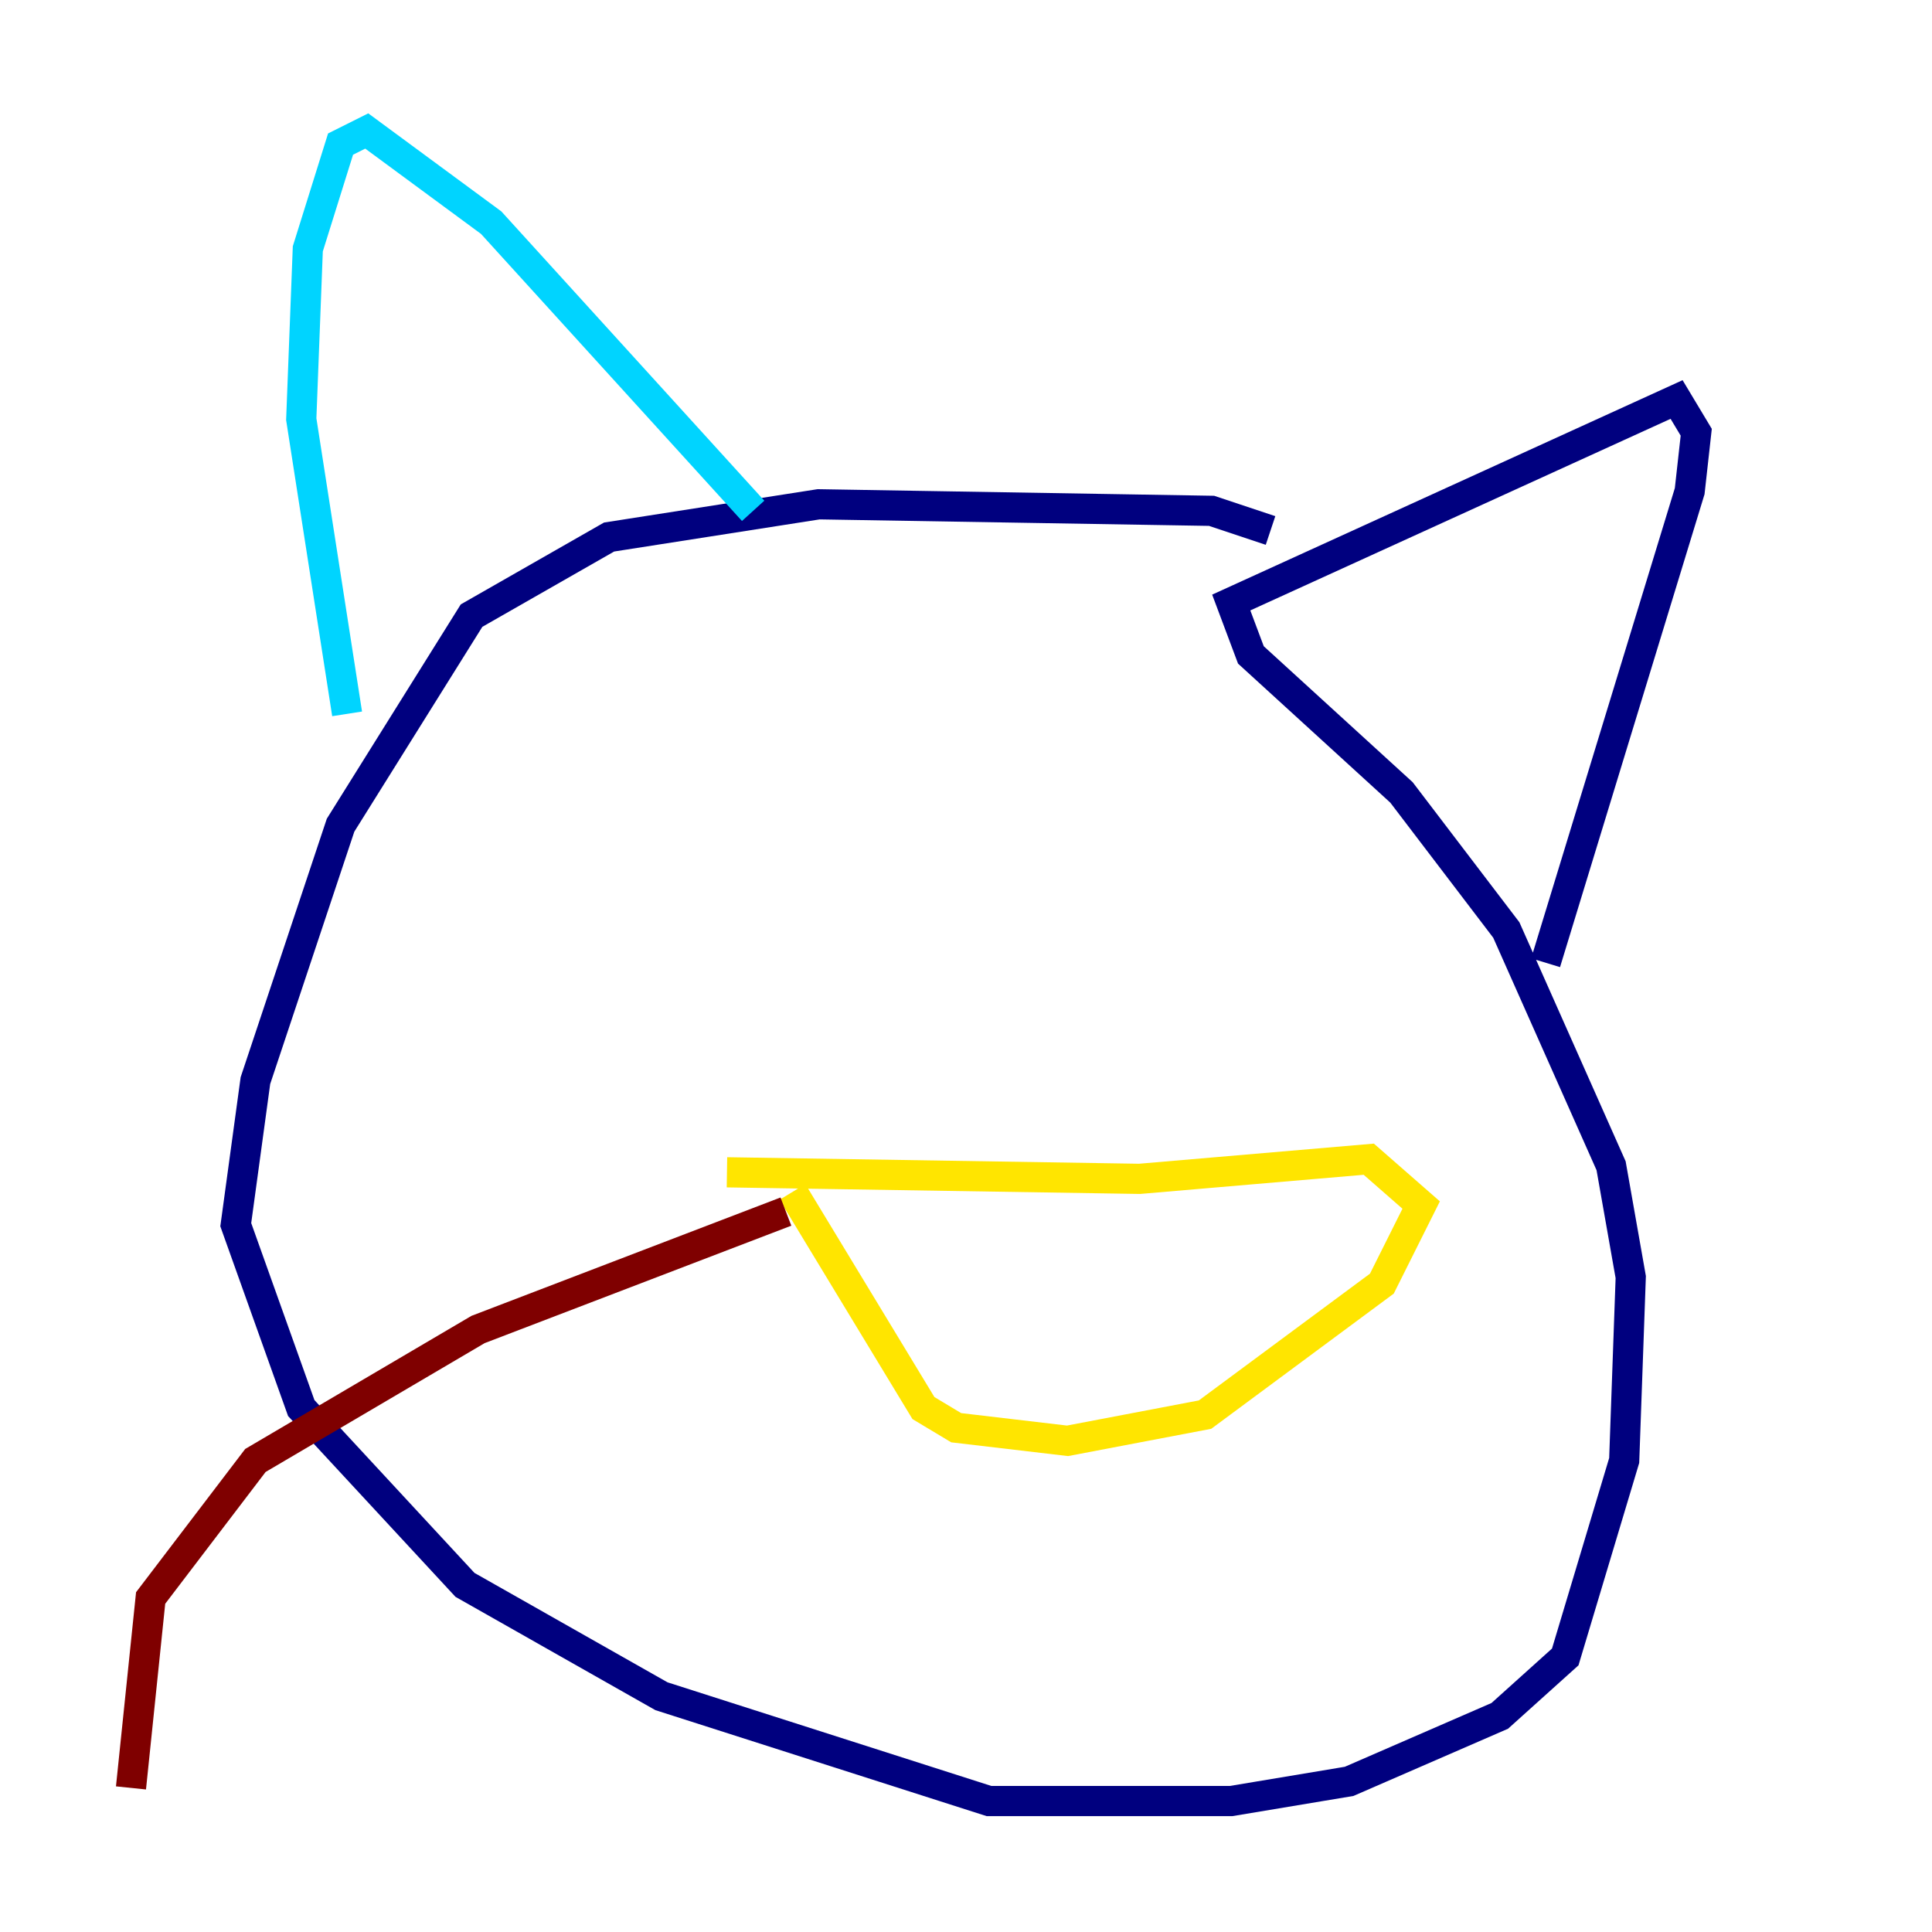 <?xml version="1.0" encoding="utf-8" ?>
<svg baseProfile="tiny" height="128" version="1.2" viewBox="0,0,128,128" width="128" xmlns="http://www.w3.org/2000/svg" xmlns:ev="http://www.w3.org/2001/xml-events" xmlns:xlink="http://www.w3.org/1999/xlink"><defs /><polyline fill="none" points="84.176,35.146 80.271,33.844 54.237,33.41 40.352,35.58 31.241,40.786 22.563,54.671 16.922,71.593 15.62,81.139 19.959,93.288 30.807,105.003 43.824,112.38 65.519,119.322 81.573,119.322 89.383,118.02 99.363,113.681 103.702,109.776 107.607,96.759 108.041,84.61 106.739,77.234 99.797,61.614 92.854,52.502 82.875,43.39 81.573,39.919 111.078,26.468 112.38,28.637 111.946,32.542 102.4,63.783" stroke="#00007f" stroke-width="2" /><polyline fill="none" points="22.997,47.295 19.959,27.77 20.393,16.488 22.563,9.546 24.298,8.678 32.542,14.752 49.898,33.844" stroke="#00d4ff" stroke-width="2" /><polyline fill="none" points="48.163,77.668 75.498,78.102 90.685,76.8 94.156,79.837 91.552,85.044 79.837,93.722 70.725,95.458 63.349,94.59 61.18,93.288 52.502,78.969" stroke="#ffe500" stroke-width="2" /><polyline fill="none" points="52.068,80.271 31.675,88.081 16.922,96.759 9.98,105.871 8.678,118.454" stroke="#7f0000" stroke-width="2" /></svg>